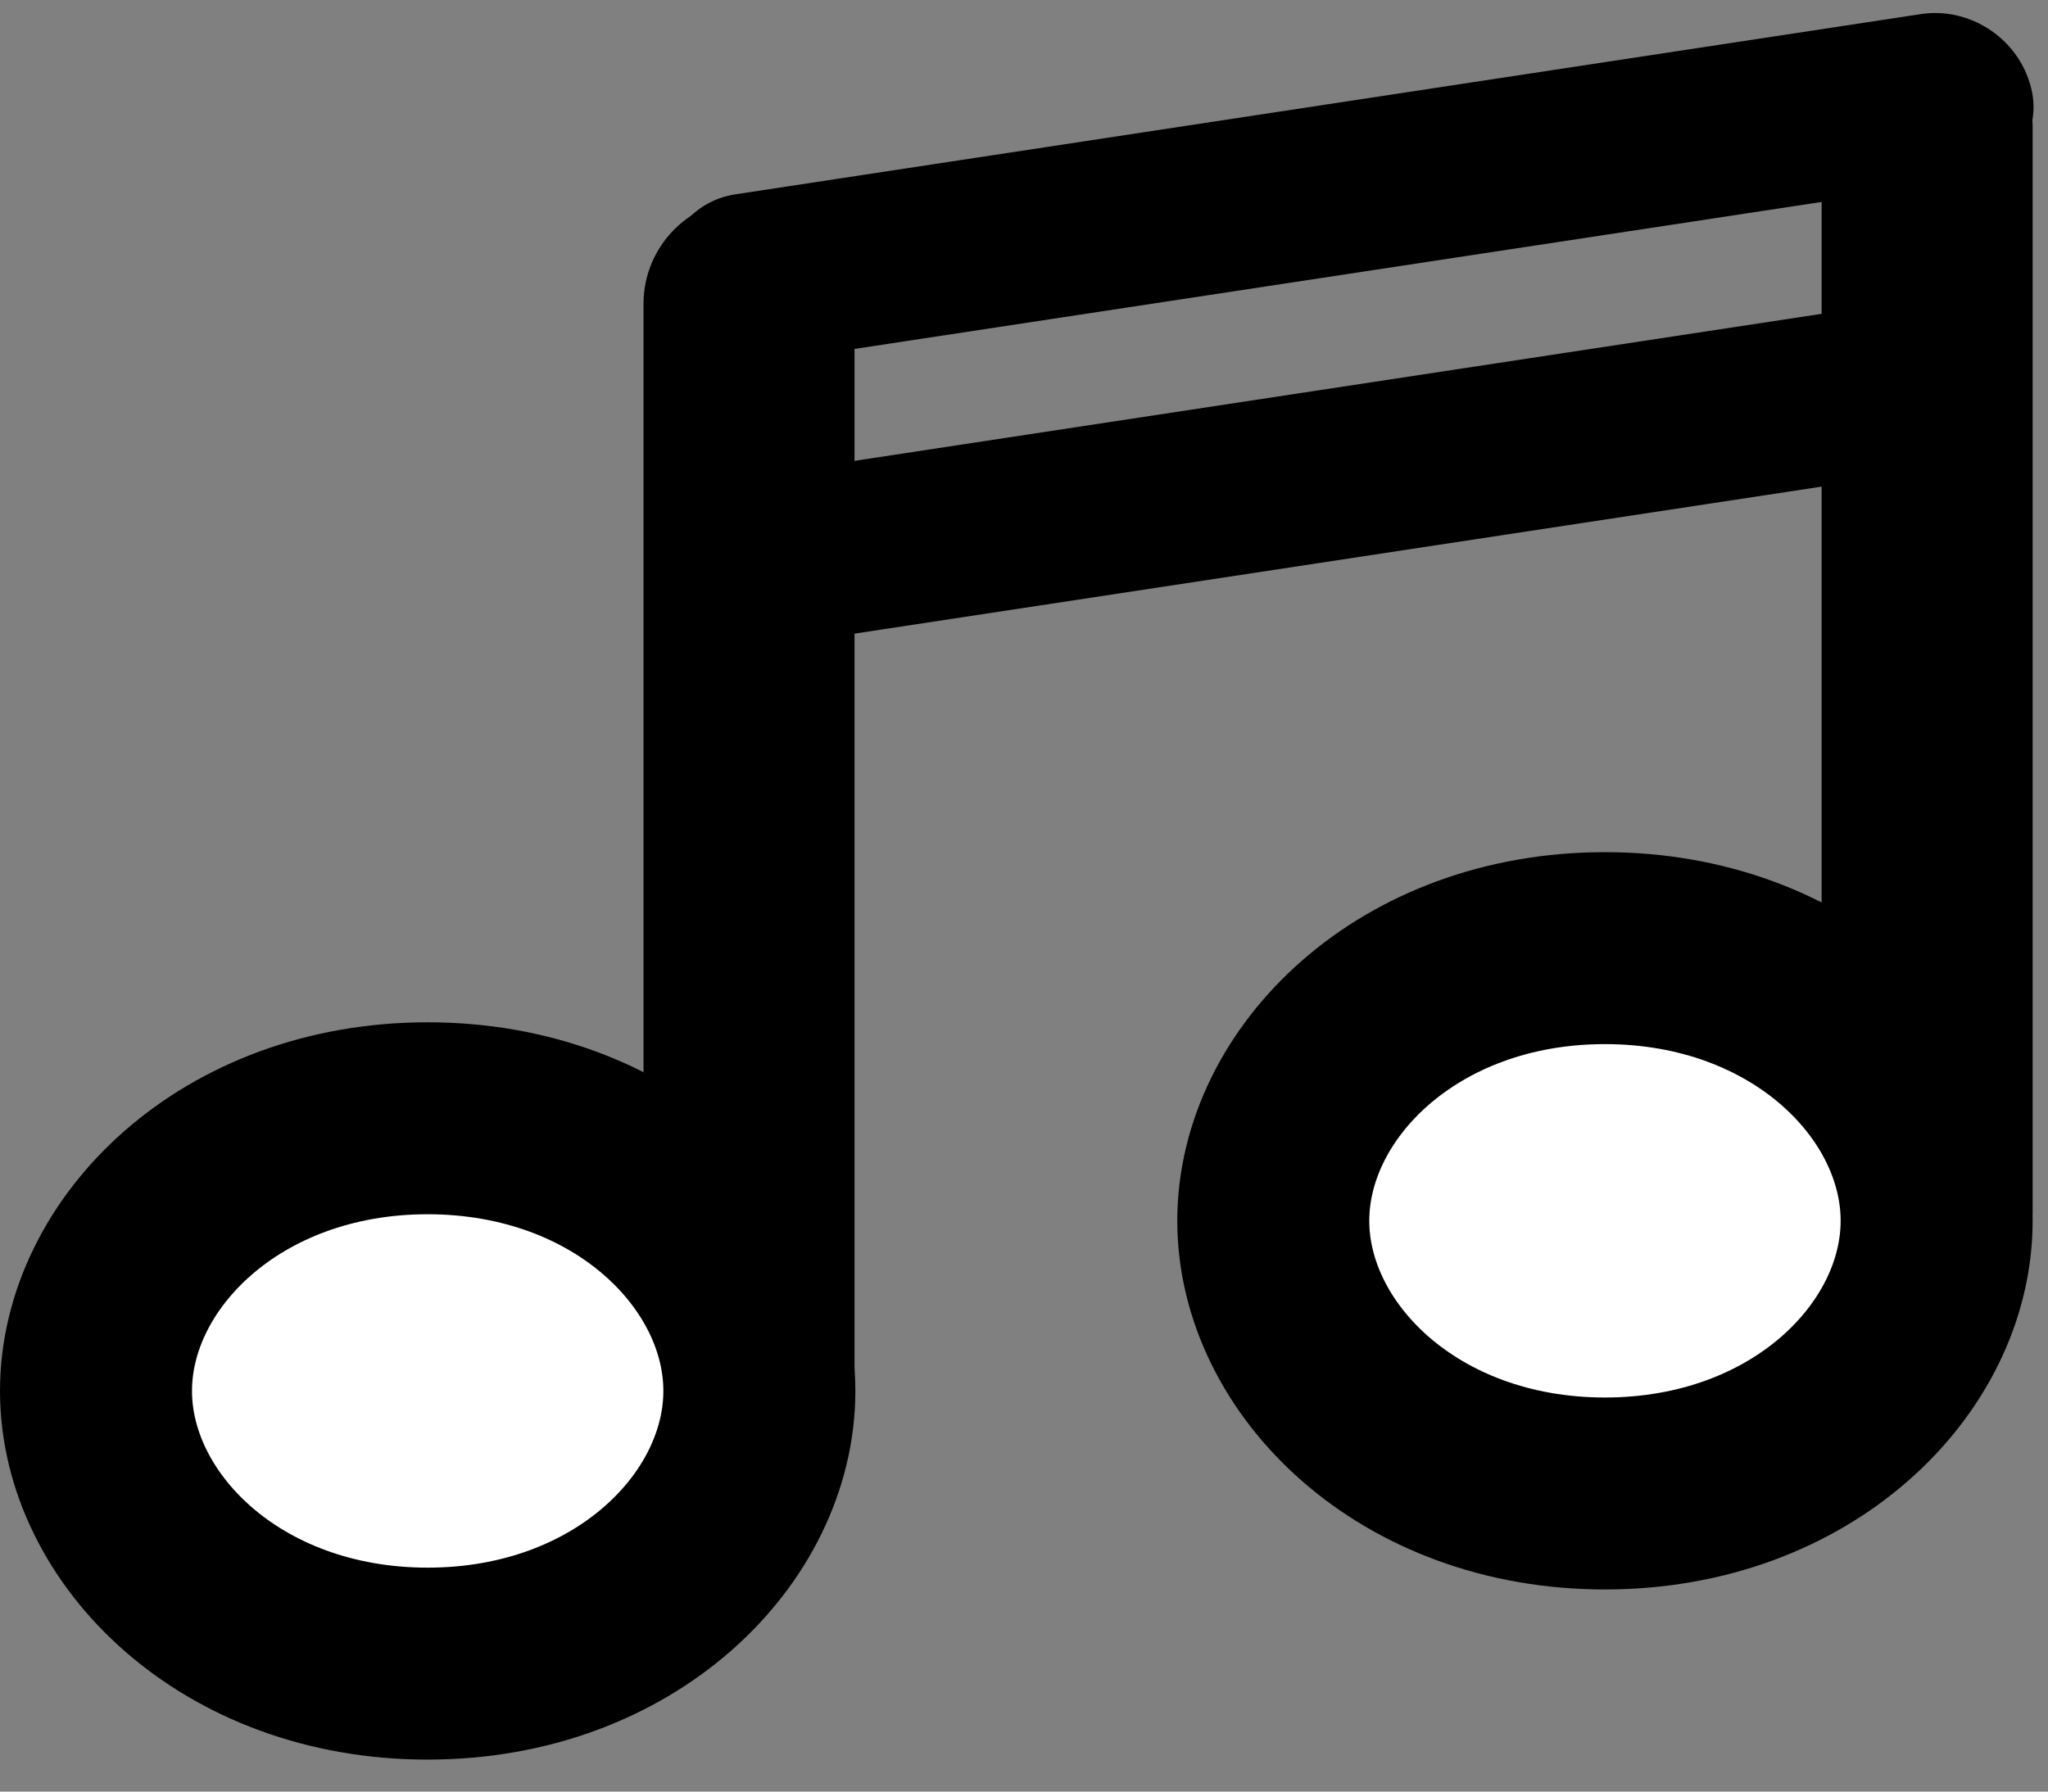 <svg width="32" height="28" viewBox="0 0 32 28" fill="none" xmlns="http://www.w3.org/2000/svg">
<rect x="0" y="0" width="32" height="28" fill="#808080" stroke="none"/>
<rect x="10.055" y="3.101" width="3.297" height="19.898" rx="1.648" fill="black"/>
<rect x="28.463" y="0.969" width="3.297" height="18.95" rx="1" fill="black"/>
<path d="M30.016 0.22C30.756 0.108 31.489 0.57 31.712 1.289L31.72 1.315C31.746 1.4 31.763 1.488 31.77 1.576V1.576C31.819 2.184 31.4 2.71 30.793 2.802L12.026 5.655C11.297 5.766 10.585 5.27 10.437 4.547V4.547C10.289 3.824 10.761 3.148 11.491 3.037L30.016 0.22Z" fill="black"/>
<path d="M29.796 4.702L30.331 7.321L11.2 10.23L10.665 7.611L29.796 4.702Z" fill="black"/>
<path d="M11.865 21.738C11.865 23.891 9.761 26 6.682 26C3.604 26 1.5 23.891 1.5 21.738C1.5 19.586 3.604 17.477 6.682 17.477C9.761 17.477 11.865 19.586 11.865 21.738Z" fill="white" stroke="black" stroke-width="3"/>
<path d="M30.26 19.079C30.26 21.232 28.156 23.341 25.077 23.341C21.999 23.341 19.895 21.232 19.895 19.079C19.895 16.927 21.999 14.818 25.077 14.818C28.156 14.818 30.26 16.927 30.26 19.079Z" fill="white" stroke="black" stroke-width="3"/>
</svg>
